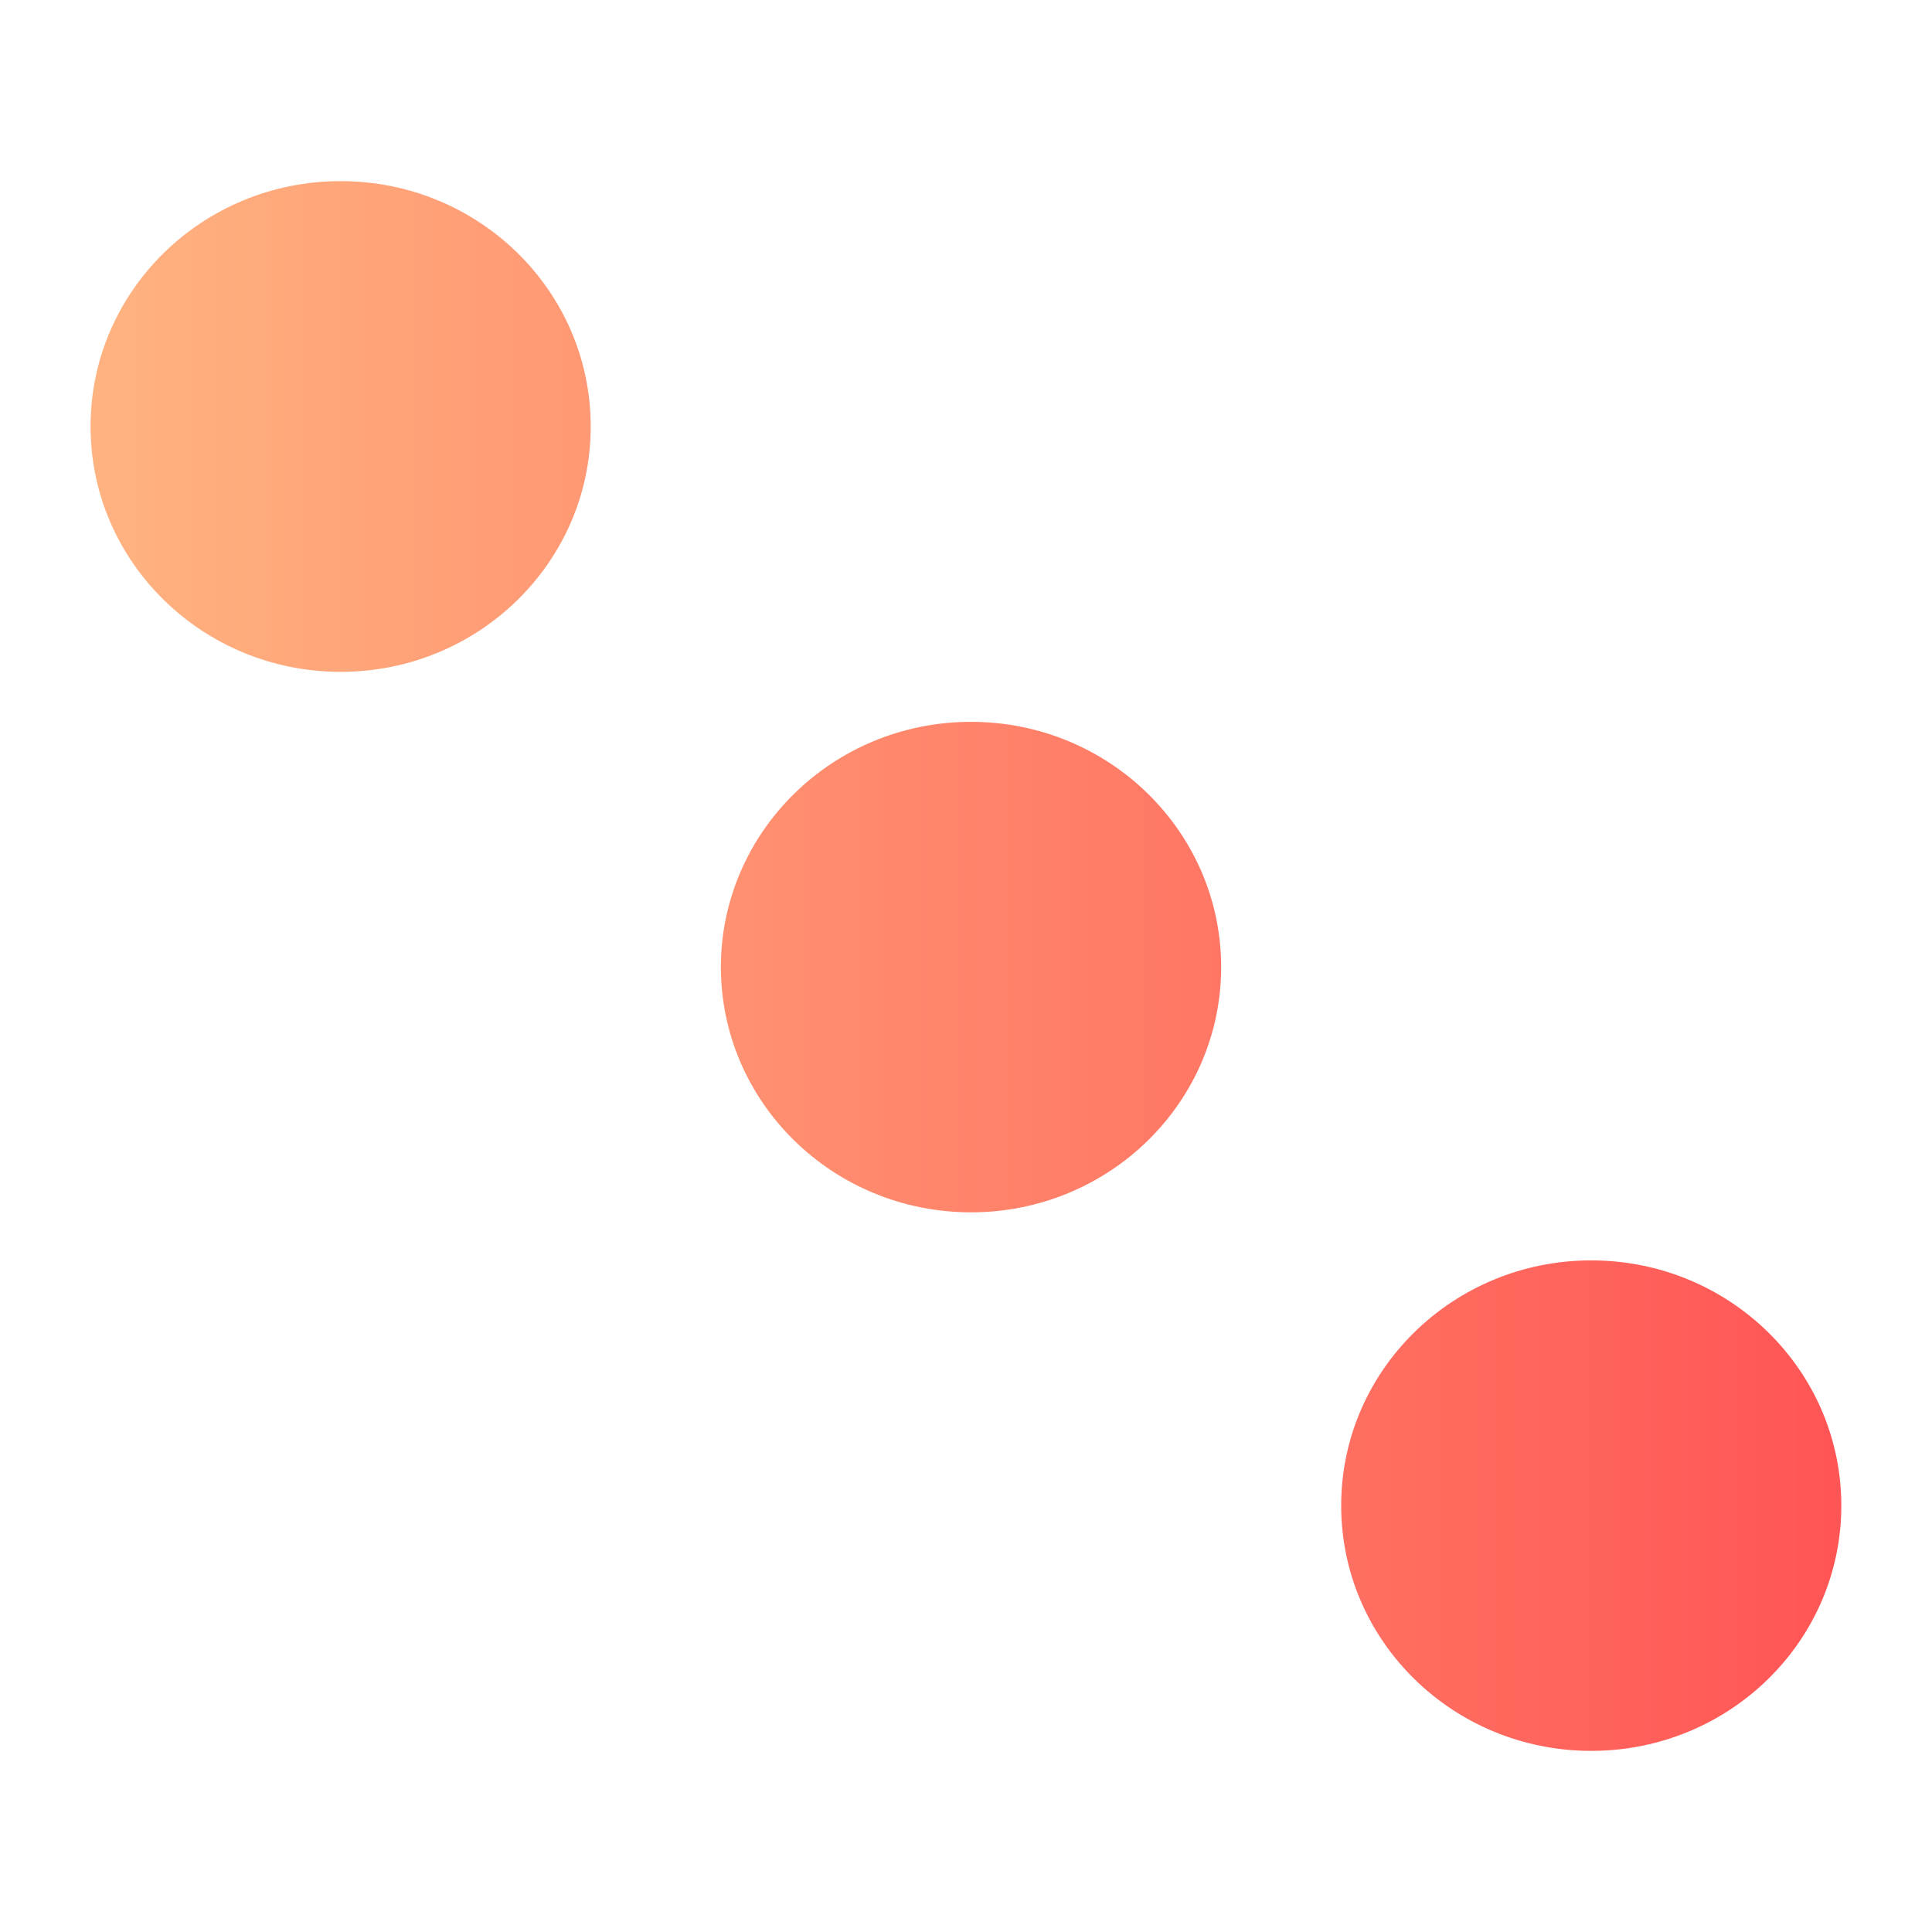 <?xml version="1.0" encoding="UTF-8" standalone="no"?>
<svg
   width="16"
   height="16"
   version="1.1"
   viewBox="0 0 16 16"
   id="svg1"
   sodipodi:docname="klines.svg"
   inkscape:version="1.3 (0e150ed6c4, 2023-07-21)"
   xmlns:inkscape="http://www.inkscape.org/namespaces/inkscape"
   xmlns:sodipodi="http://sodipodi.sourceforge.net/DTD/sodipodi-0.dtd"
   xmlns:xlink="http://www.w3.org/1999/xlink"
   xmlns="http://www.w3.org/2000/svg"
   xmlns:svg="http://www.w3.org/2000/svg">
  <sodipodi:namedview
     id="namedview1"
     pagecolor="#ffffff"
     bordercolor="#000000"
     borderopacity="0.25"
     inkscape:showpageshadow="2"
     inkscape:pageopacity="0.0"
     inkscape:pagecheckerboard="0"
     inkscape:deskcolor="#d1d1d1"
     inkscape:zoom="23.96875"
     inkscape:cx="9.220339"
     inkscape:cy="9.1160365"
     inkscape:window-width="1920"
     inkscape:window-height="994"
     inkscape:window-x="0"
     inkscape:window-y="0"
     inkscape:window-maximized="1"
     inkscape:current-layer="svg1" />
  <defs
     id="defs1">
    <linearGradient
       id="linearGradient1"
       inkscape:collect="always">
      <stop
         style="stop-color:#ffb380;stop-opacity:1"
         offset="0"
         id="stop1" />
      <stop
         style="stop-color:#ff5555;stop-opacity:1"
         offset="1"
         id="stop2" />
    </linearGradient>
    <style
       id="current-color-scheme"
       type="text/css">&#10;   .ColorScheme-Text { color:#d5c289; } .ColorScheme-Highlight { color:#d5c289; } .ColorScheme-ButtonBackground { color:#d5c289; }&#10;  </style>
    <linearGradient
       inkscape:collect="always"
       xlink:href="#linearGradient1"
       id="linearGradient2"
       x1="0.75"
       y1="8"
       x2="15.25"
       y2="8"
       gradientUnits="userSpaceOnUse" />
  </defs>
  <path
     class="ColorScheme-Text"
     d="M 2.821,1.5 C 1.677,1.5 0.75,2.409 0.75,3.531 0.749,4.653 1.677,5.564 2.821,5.564 3.966,5.564 4.893,4.653 4.892,3.531 4.892,2.409 3.965,1.5 2.821,1.5 Z m 5.22,4.478 C 6.898,5.978 5.971,6.888 5.97,8.009 5.971,9.131 6.898,10.04 8.042,10.04 9.185,10.04 10.113,9.131 10.113,8.009 10.113,6.888 9.185,5.978 8.042,5.978 Z m 5.137,4.46 c -1.144,1.47e-4 -2.071,0.909 -2.071,2.031 1.51e-4,1.122 0.927,2.031 2.071,2.031 1.144,-1.48e-4 2.071,-0.909 2.071,-2.031 -1.51e-4,-1.122 -0.927,-2.031 -2.071,-2.031 z"
     id="path1"
     style="fill:url(#linearGradient2)" />
</svg>
